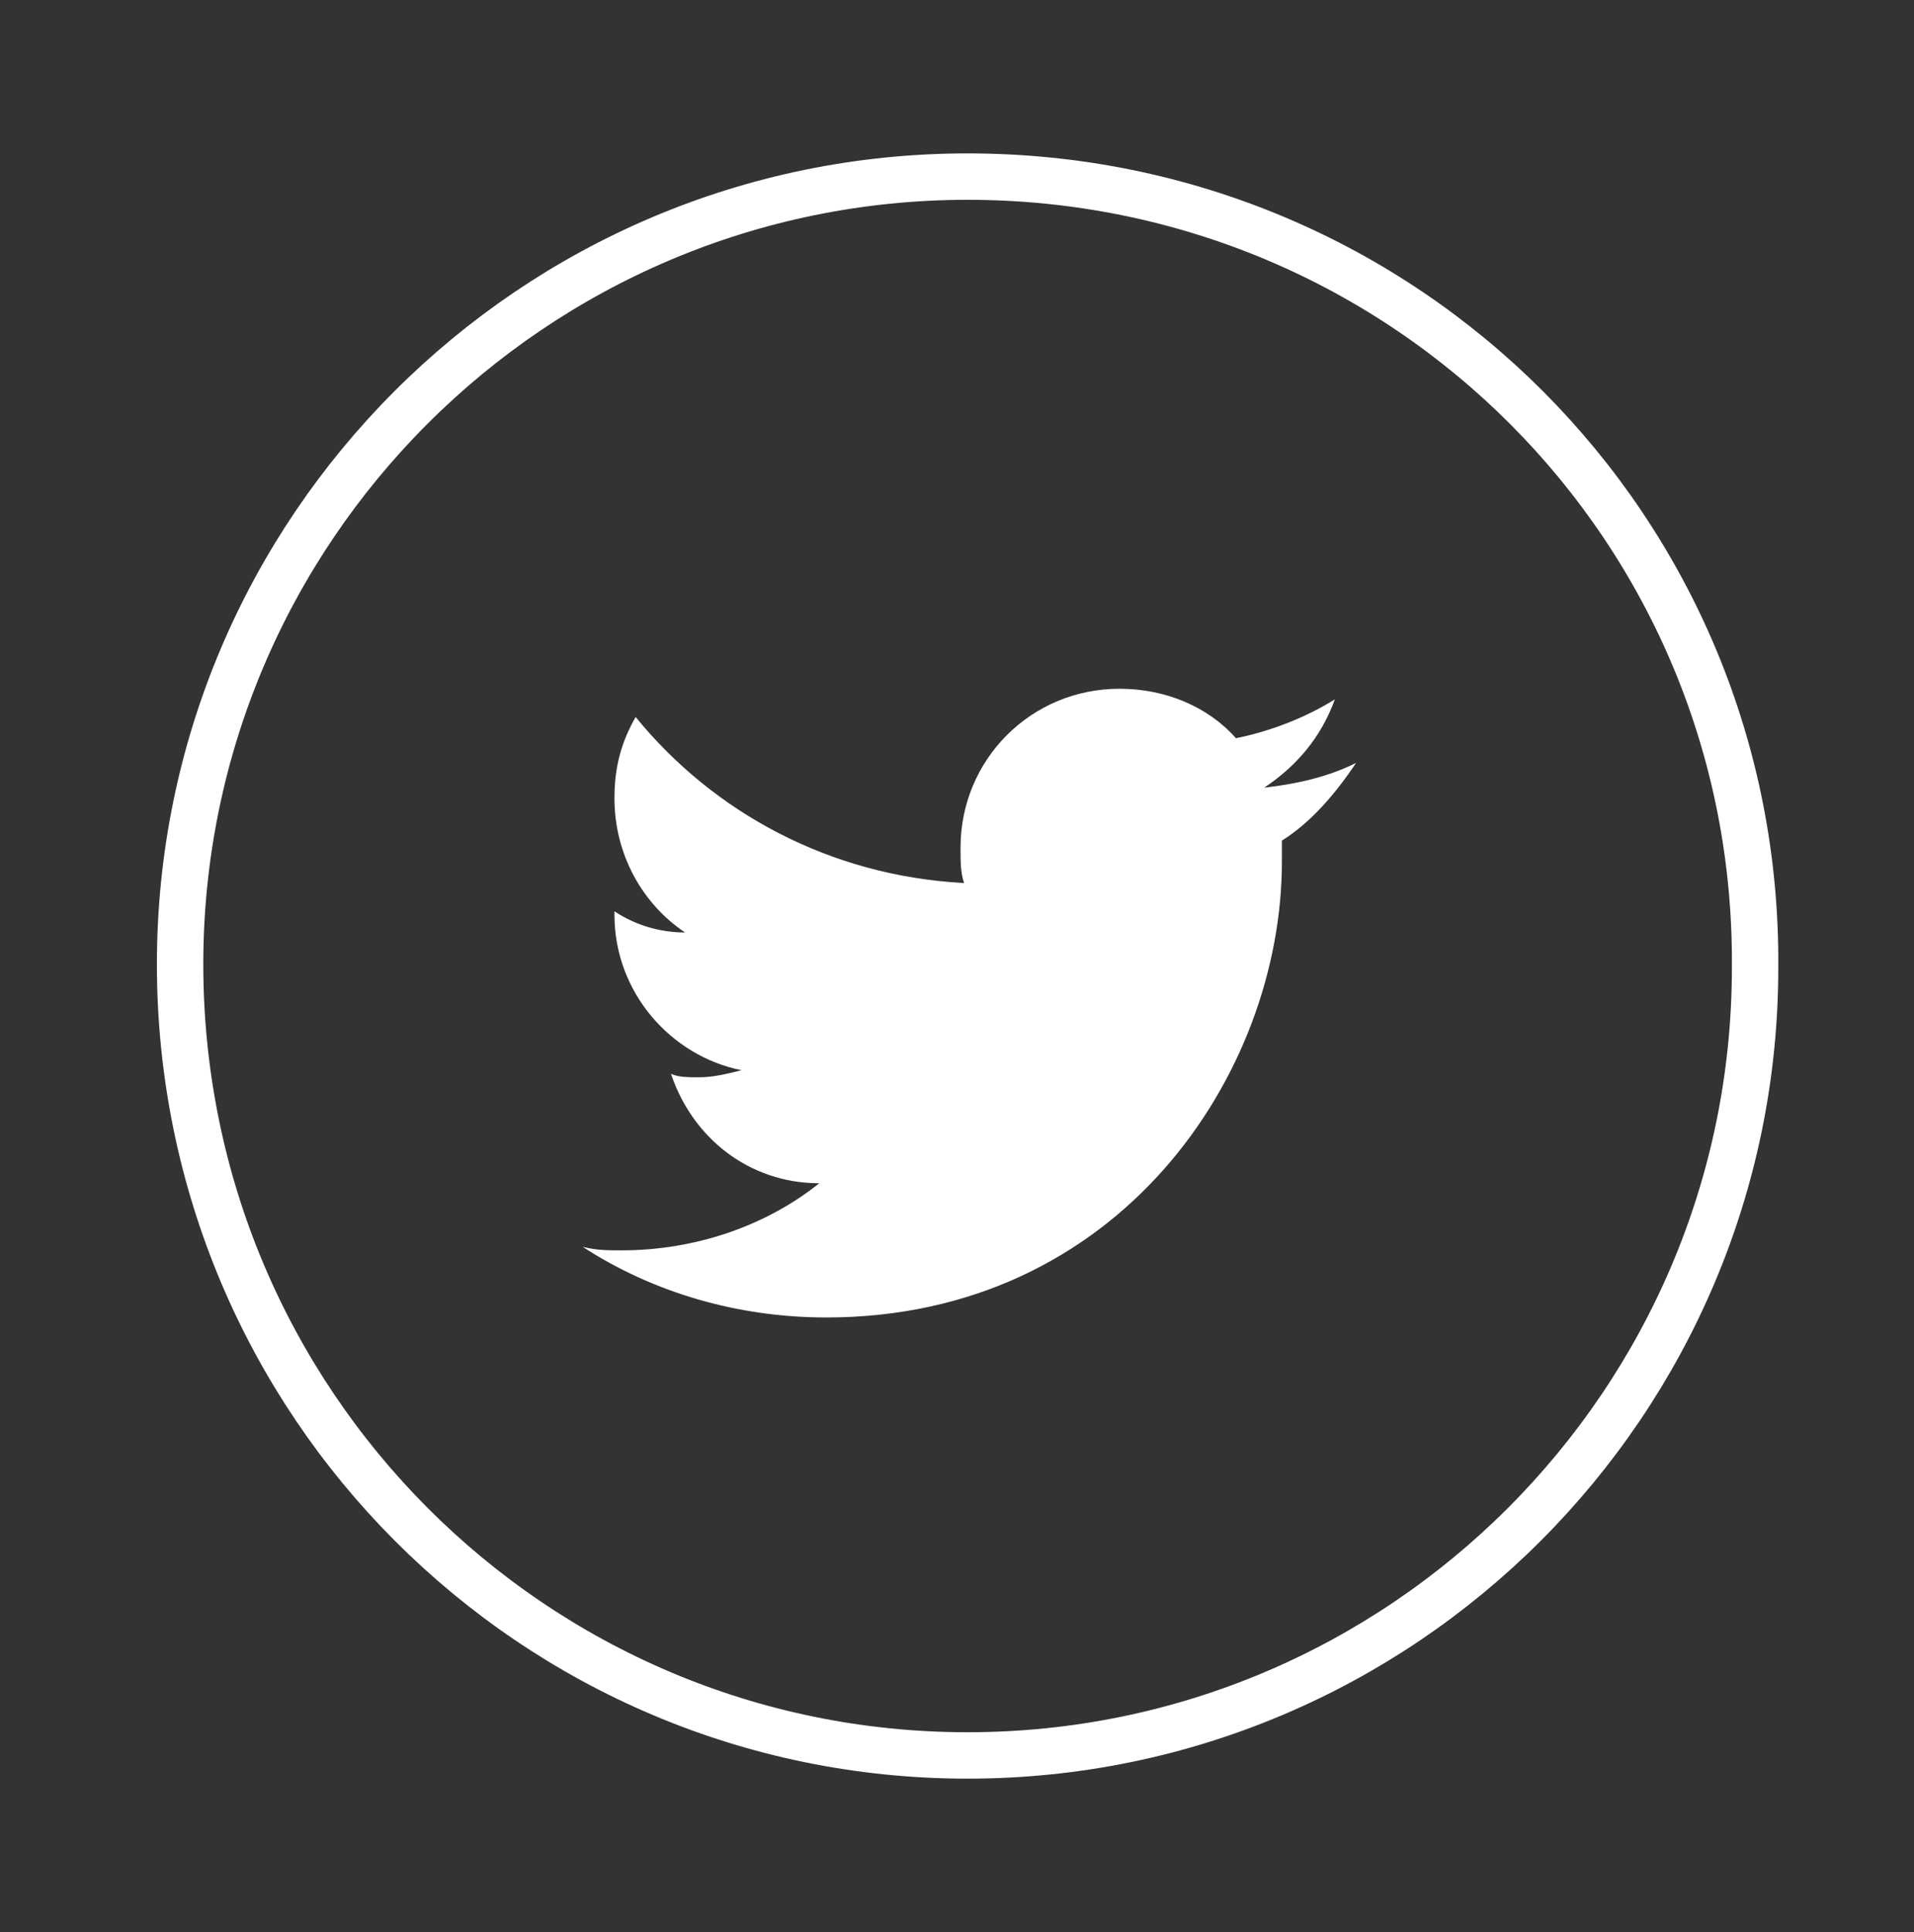 <?xml version="1.0" encoding="utf-8"?>
<!-- Generator: Adobe Illustrator 16.0.0, SVG Export Plug-In . SVG Version: 6.00 Build 0)  -->
<!DOCTYPE svg PUBLIC "-//W3C//DTD SVG 1.1//EN" "http://www.w3.org/Graphics/SVG/1.1/DTD/svg11.dtd">
<svg version="1.1" id="Layer_1" xmlns="http://www.w3.org/2000/svg" xmlns:xlink="http://www.w3.org/1999/xlink" x="0px" y="0px"
	 width="54.2px" height="54.7px" viewBox="0 0 54.2 54.7" style="enable-background:new 0 0 54.2 54.7;" xml:space="preserve">
<rect x="0" y="0" width="54.2" height="54.7" fill="#333333" stroke="none"/>
<style type="text/css">
<![CDATA[
	.st0{opacity:0.8;fill:#FFFFFF;}
	.st1{fill:#8ED839;}
	.st2{opacity:0.8;}
	.st3{fill:#FFFFFF;}
	.st4{fill:#69CE28;}
	.st5{fill:none;stroke:#FFFFFF;stroke-width:1.72;stroke-miterlimit:10;}
	.st6{fill:none;stroke:#FFFFFF;stroke-width:1.314;stroke-miterlimit:10;}
]]>
</style>
<g>
	<path class="st6" d="M27.4,49.7c12.3,0,22.3-10,22.3-22.3C49.8,15,39.8,5,27.4,5C15.1,5,5.1,15,5.1,27.3
		C5.1,39.7,15.1,49.7,27.4,49.7"/>
	<path class="st3" d="M38.4,21.6c-0.8,0.4-1.7,0.6-2.6,0.7c0.9-0.6,1.6-1.4,2-2.5C37,20.3,36,20.7,35,20.9c-0.8-0.9-2-1.4-3.3-1.4
		c-2.5,0-4.5,2-4.5,4.5c0,0.4,0,0.7,0.1,1c-3.8-0.2-7.1-2-9.3-4.7c-0.4,0.7-0.6,1.4-0.6,2.3c0,1.6,0.8,3,2,3.8c-0.7,0-1.4-0.2-2-0.6
		v0.1c0,2.2,1.6,4,3.6,4.4c-0.4,0.1-0.8,0.2-1.2,0.2c-0.3,0-0.6,0-0.8-0.1c0.6,1.8,2.2,3.1,4.2,3.1c-1.5,1.2-3.5,1.9-5.6,1.9
		c-0.4,0-0.7,0-1.1-0.1c2,1.3,4.4,2,6.9,2c8.3,0,12.9-6.9,12.9-12.9c0-0.2,0-0.4,0-0.6C37.1,23.3,37.8,22.5,38.4,21.6"/>
</g>
</svg>
